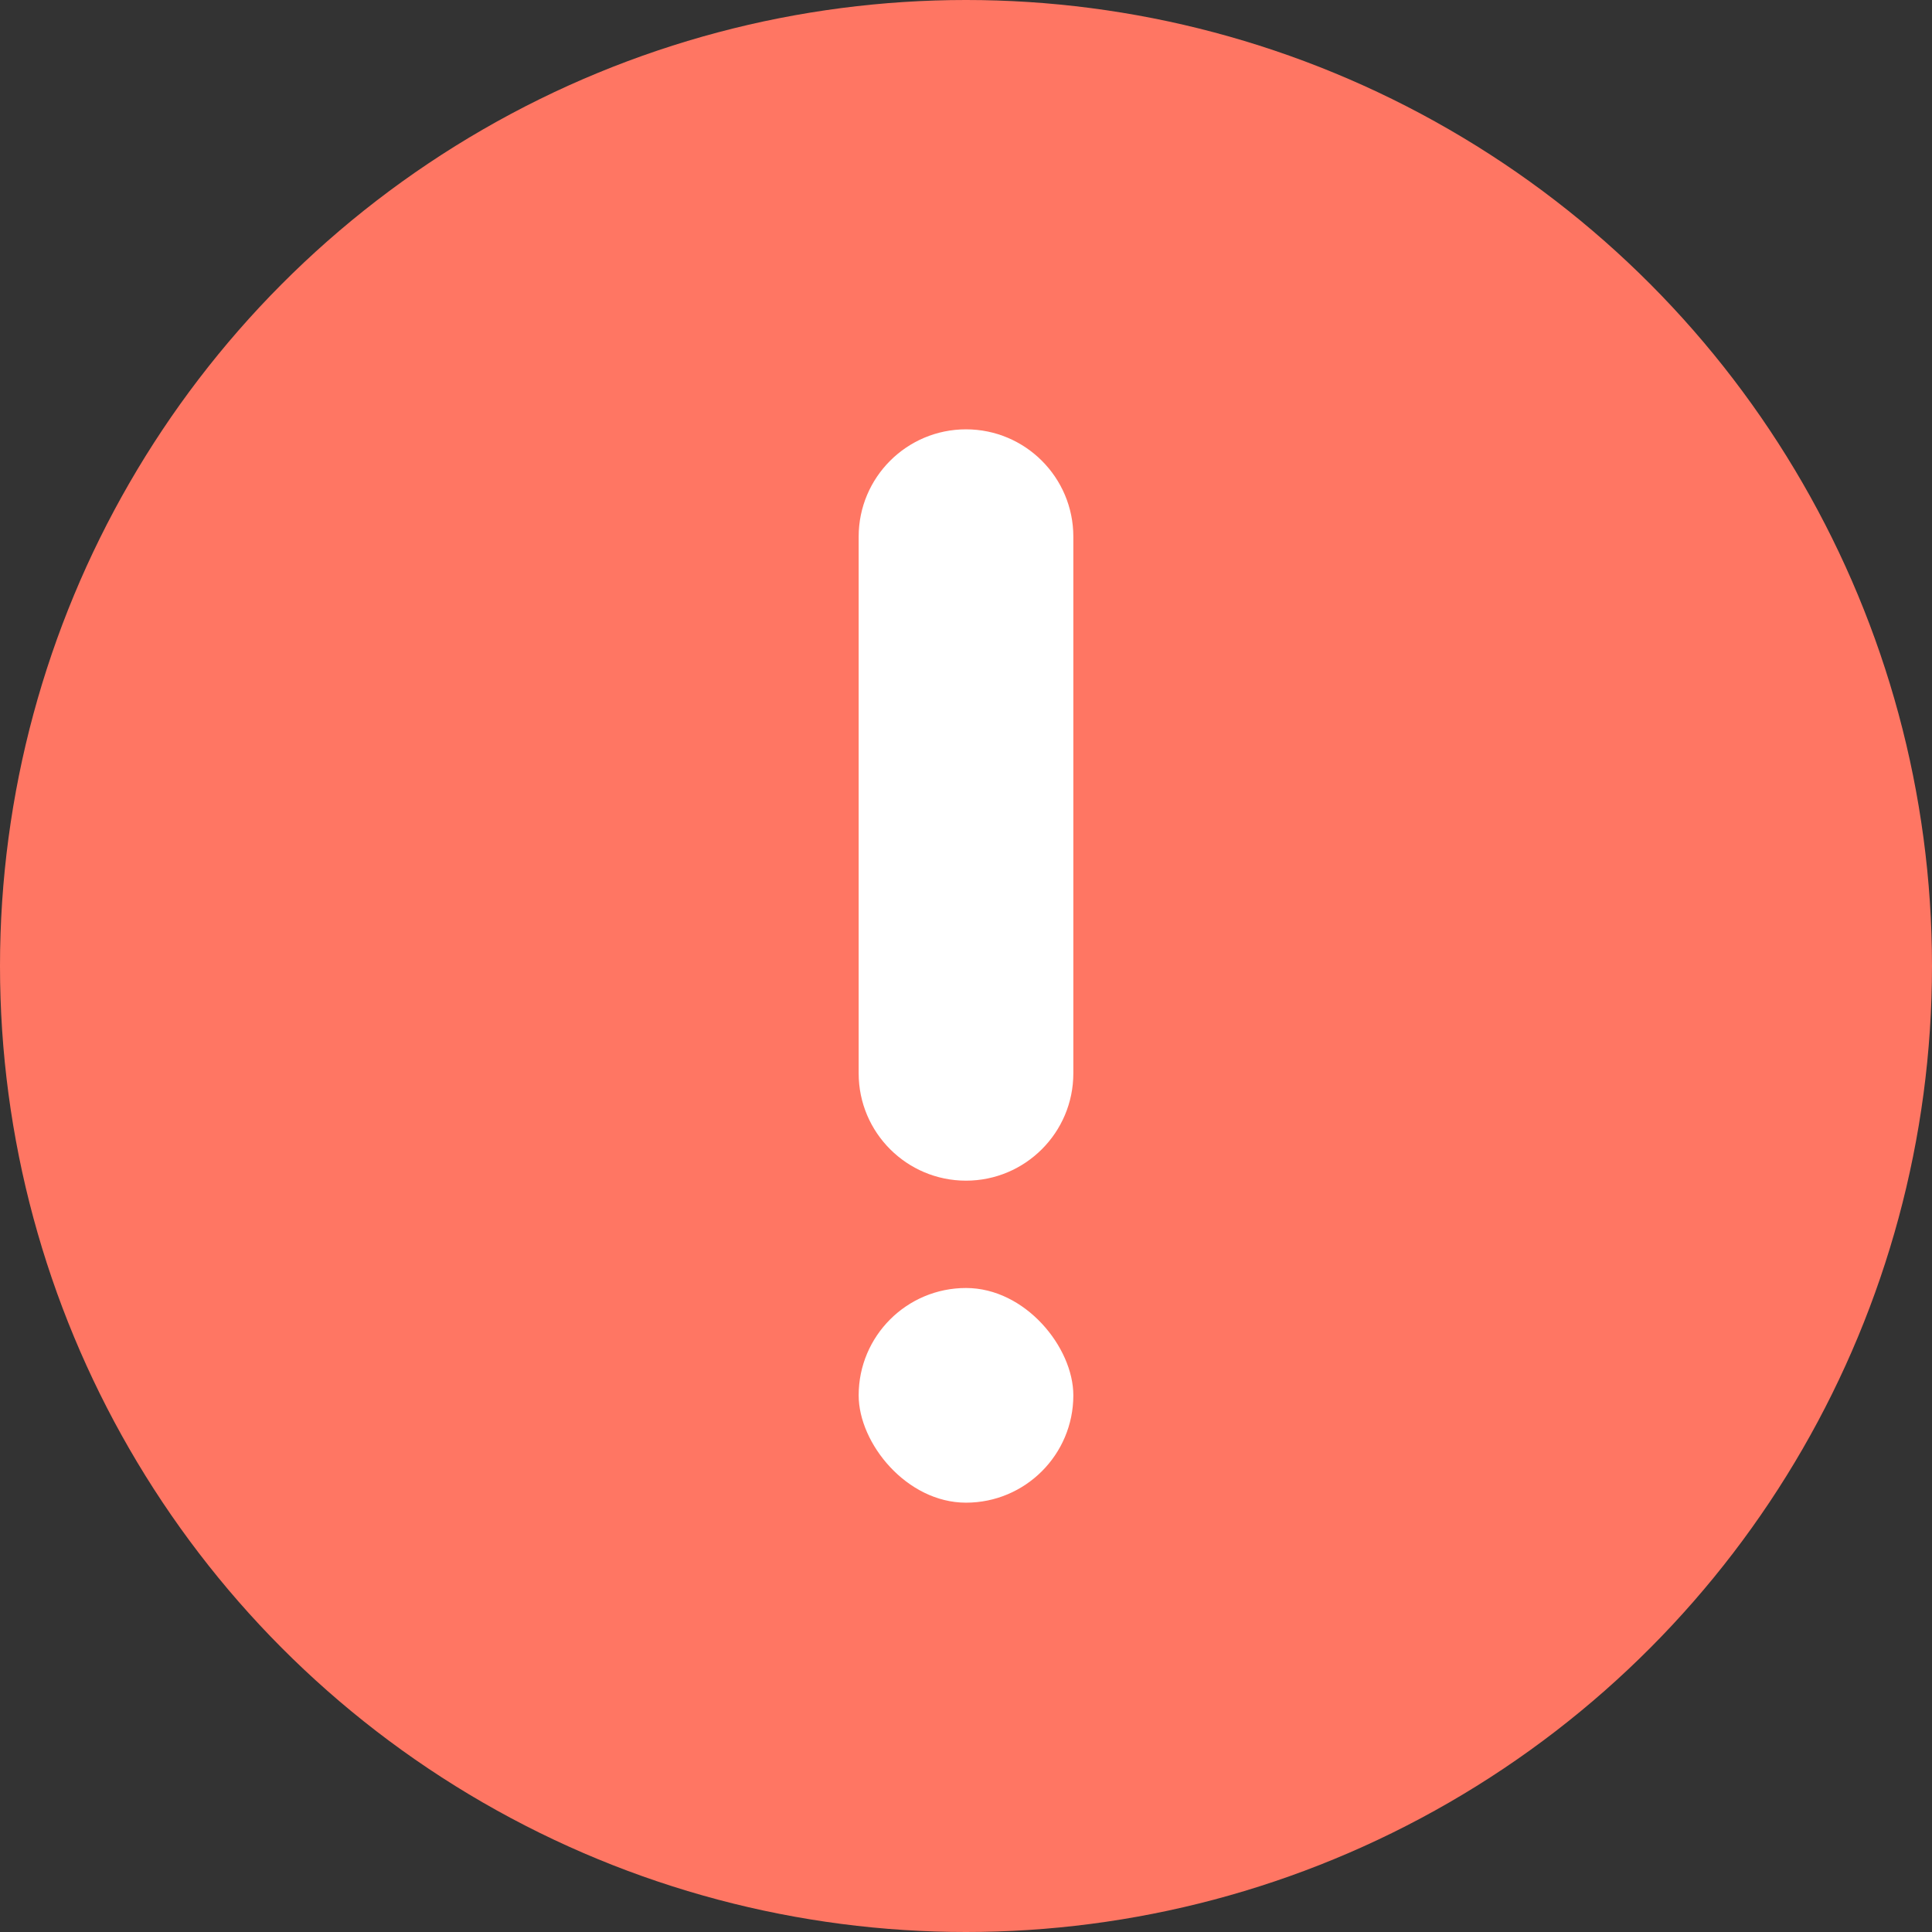 <?xml version="1.0" encoding="UTF-8"?>
<svg width="18px" height="18px" viewBox="0 0 18 18" version="1.1" xmlns="http://www.w3.org/2000/svg" xmlns:xlink="http://www.w3.org/1999/xlink">
    <rect x="0" y="0" width="18" height="18" fill="#333333" stroke="none"/>
    <!-- Generator: Sketch 47.1 (45422) - http://www.bohemiancoding.com/sketch -->
    <title>错误提示</title>
    <desc>Created with Sketch.</desc>
    <defs></defs>
    <g id="Page-1" stroke="none" stroke-width="1" fill="none" fill-rule="evenodd">
        <g id="Artboard-2" transform="translate(-1257, -427)">
            <g id="Group-8" transform="translate(1257, 427)">
                <circle id="Oval-4" fill="#FF7663" cx="9" cy="9" r="9"></circle>
                <path d="M9,4 L9,4 L9,4 C9.552,4 10,4.448 10,5 L10,10 L10,10 C10,10.552 9.552,11 9,11 L9,11 L9,11 C8.448,11 8,10.552 8,10 L8,5 L8,5 C8,4.448 8.448,4 9,4 Z" id="Rectangle-8" fill="#FFFFFF"></path>
                <rect id="Rectangle-8" fill="#FFFFFF" x="8" y="12" width="2" height="2" rx="1"></rect>
            </g>
        </g>
    </g>
</svg>